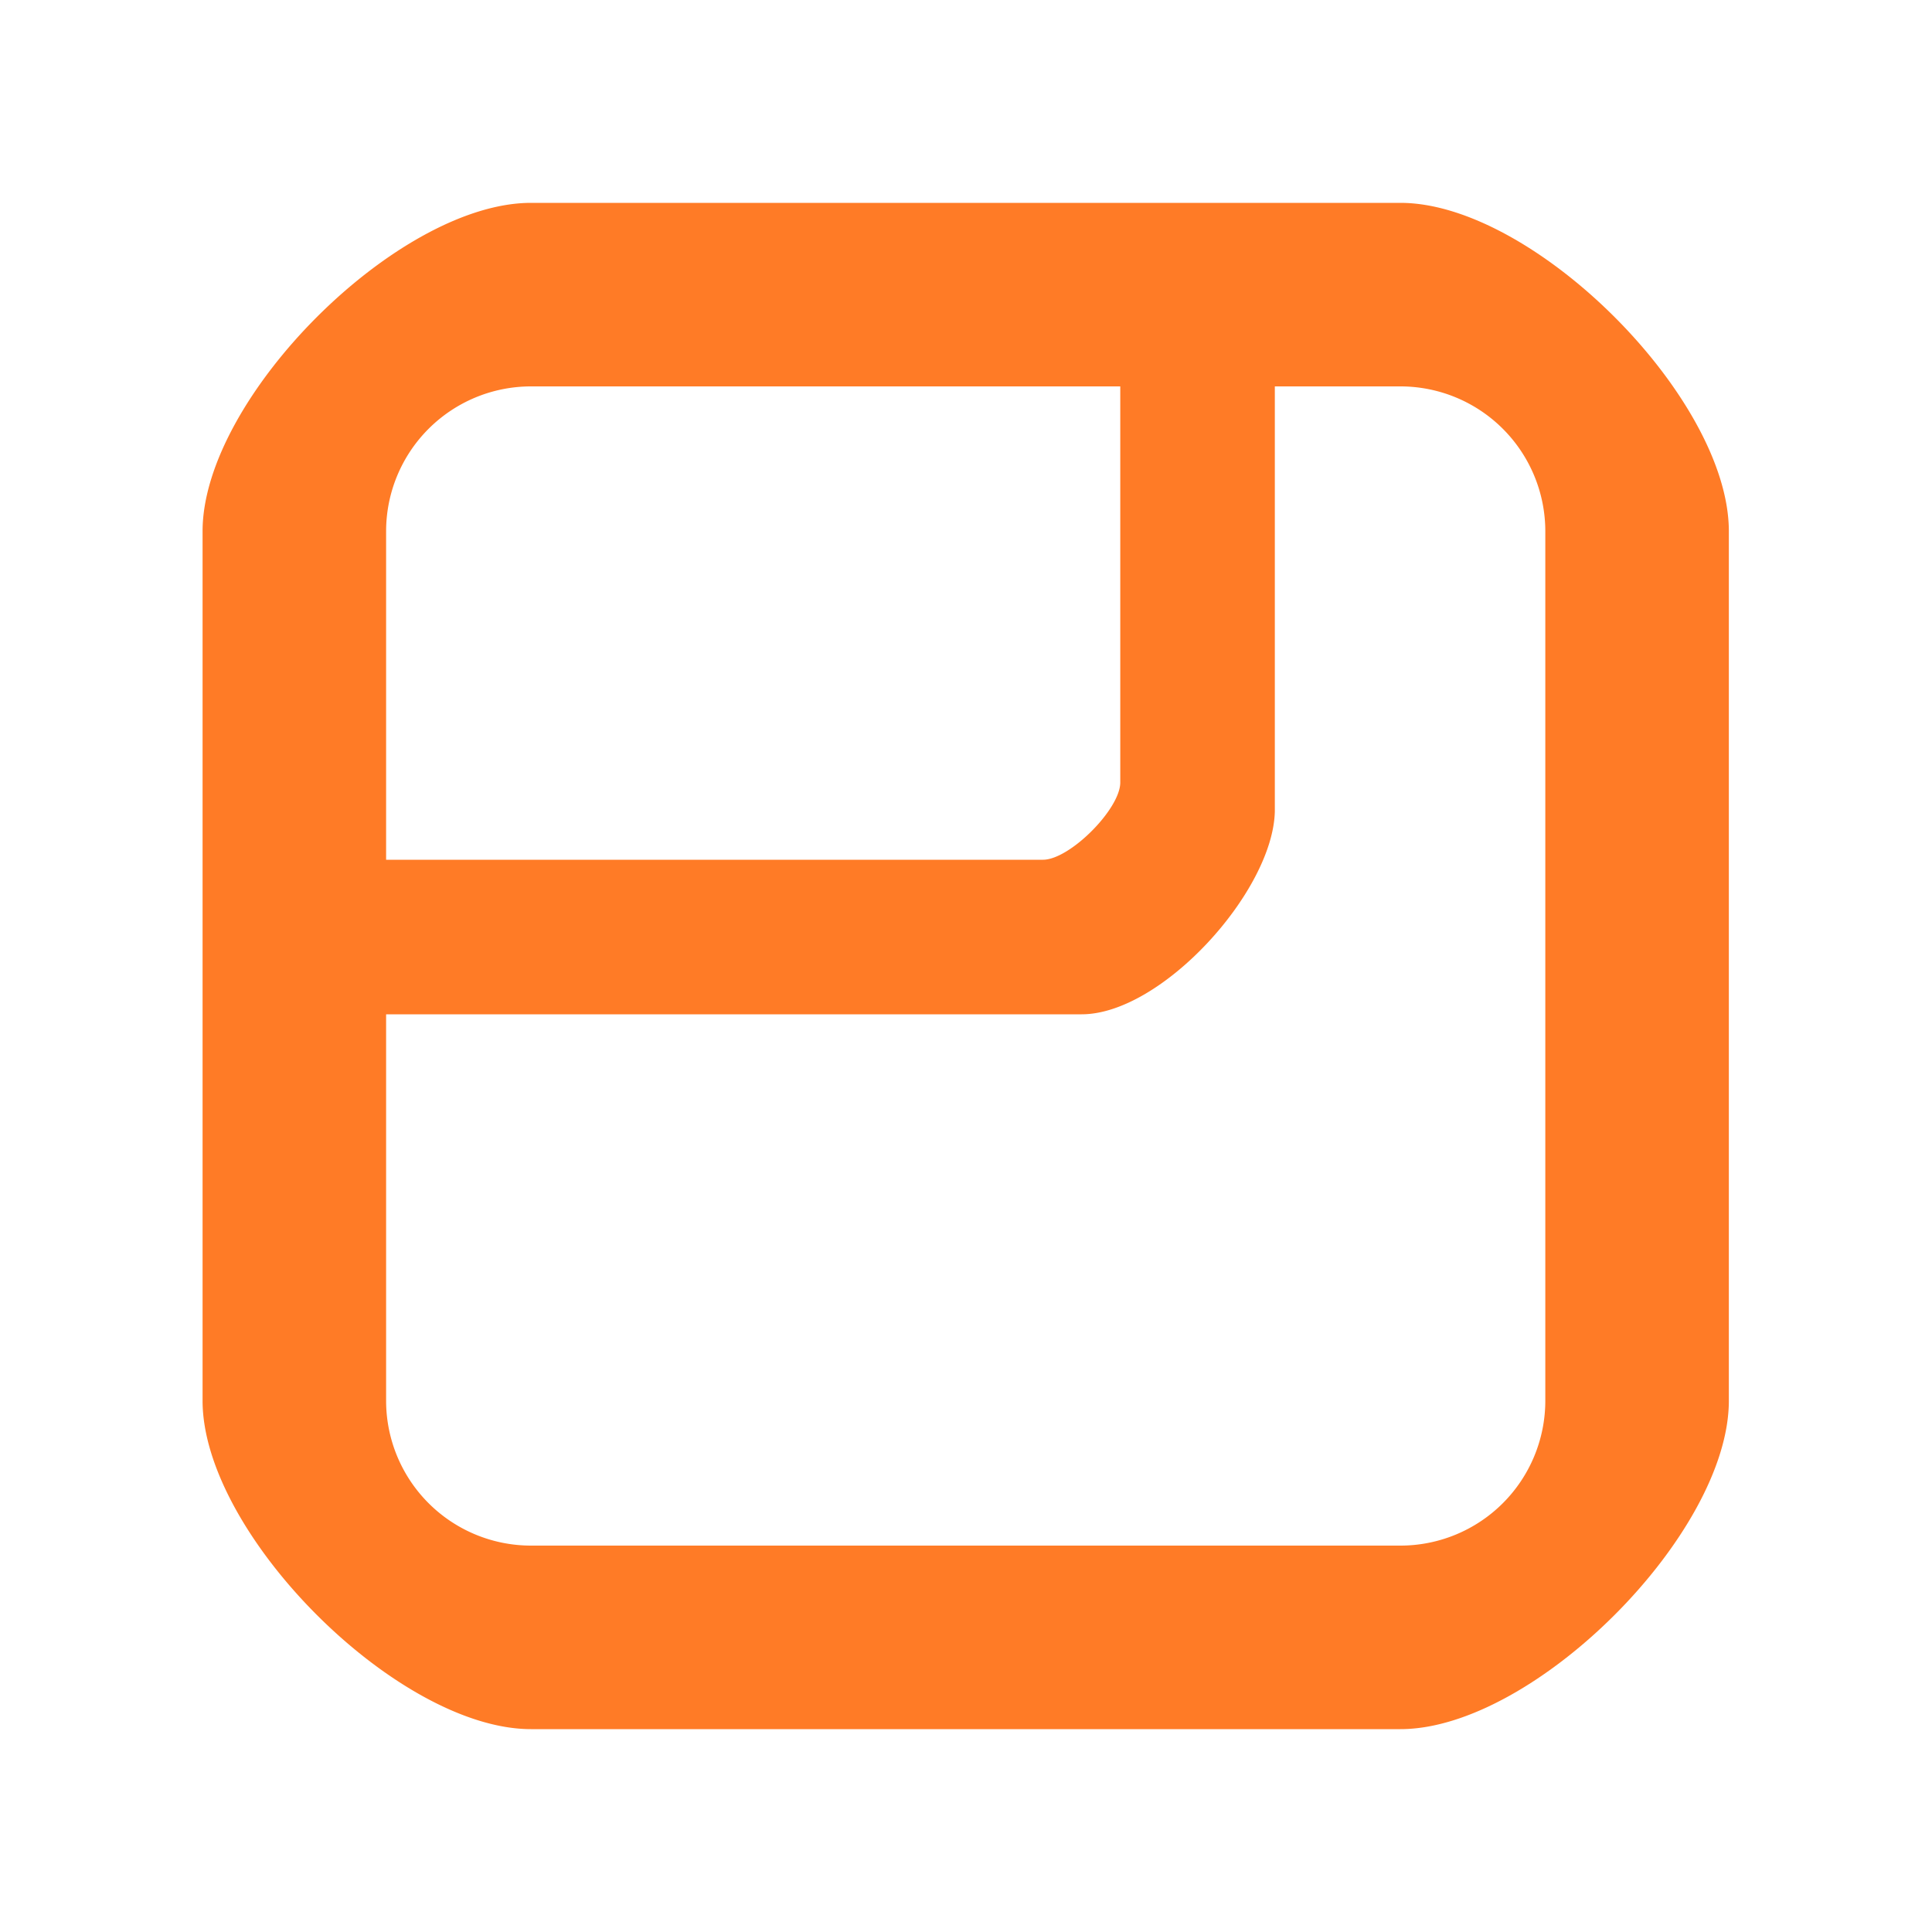 <svg xmlns="http://www.w3.org/2000/svg" style="-ms-transform:rotate(360deg);-webkit-transform:rotate(360deg);transform:rotate(360deg)" height="20" width="20"><path style="fill:#ff7b26;stroke-width:2;stroke-miterlimit:4;stroke-dasharray:none;fill-opacity:1" fill="#626262" d="M17.897 5.5c0-1.38-2.02-3.4-3.4-3.4h-9c-1.38 0-3.4 2.02-3.4 3.4v9c0 1.38 2.02 3.4 3.4 3.4h9c1.38 0 3.4-2.02 3.4-3.4zm-13.9 3.4V5.5a1.5 1.5 0 0 1 1.5-1.5h6.1v4.1c0 .276-.524.8-.8.8zm9.2-4.9h1.3a1.5 1.5 0 0 1 1.5 1.5v9a1.5 1.5 0 0 1-1.5 1.5h-9a1.5 1.5 0 0 1-1.5-1.5v-4h7.2c.828 0 1.981-1.272 2-2.1z"/></svg>